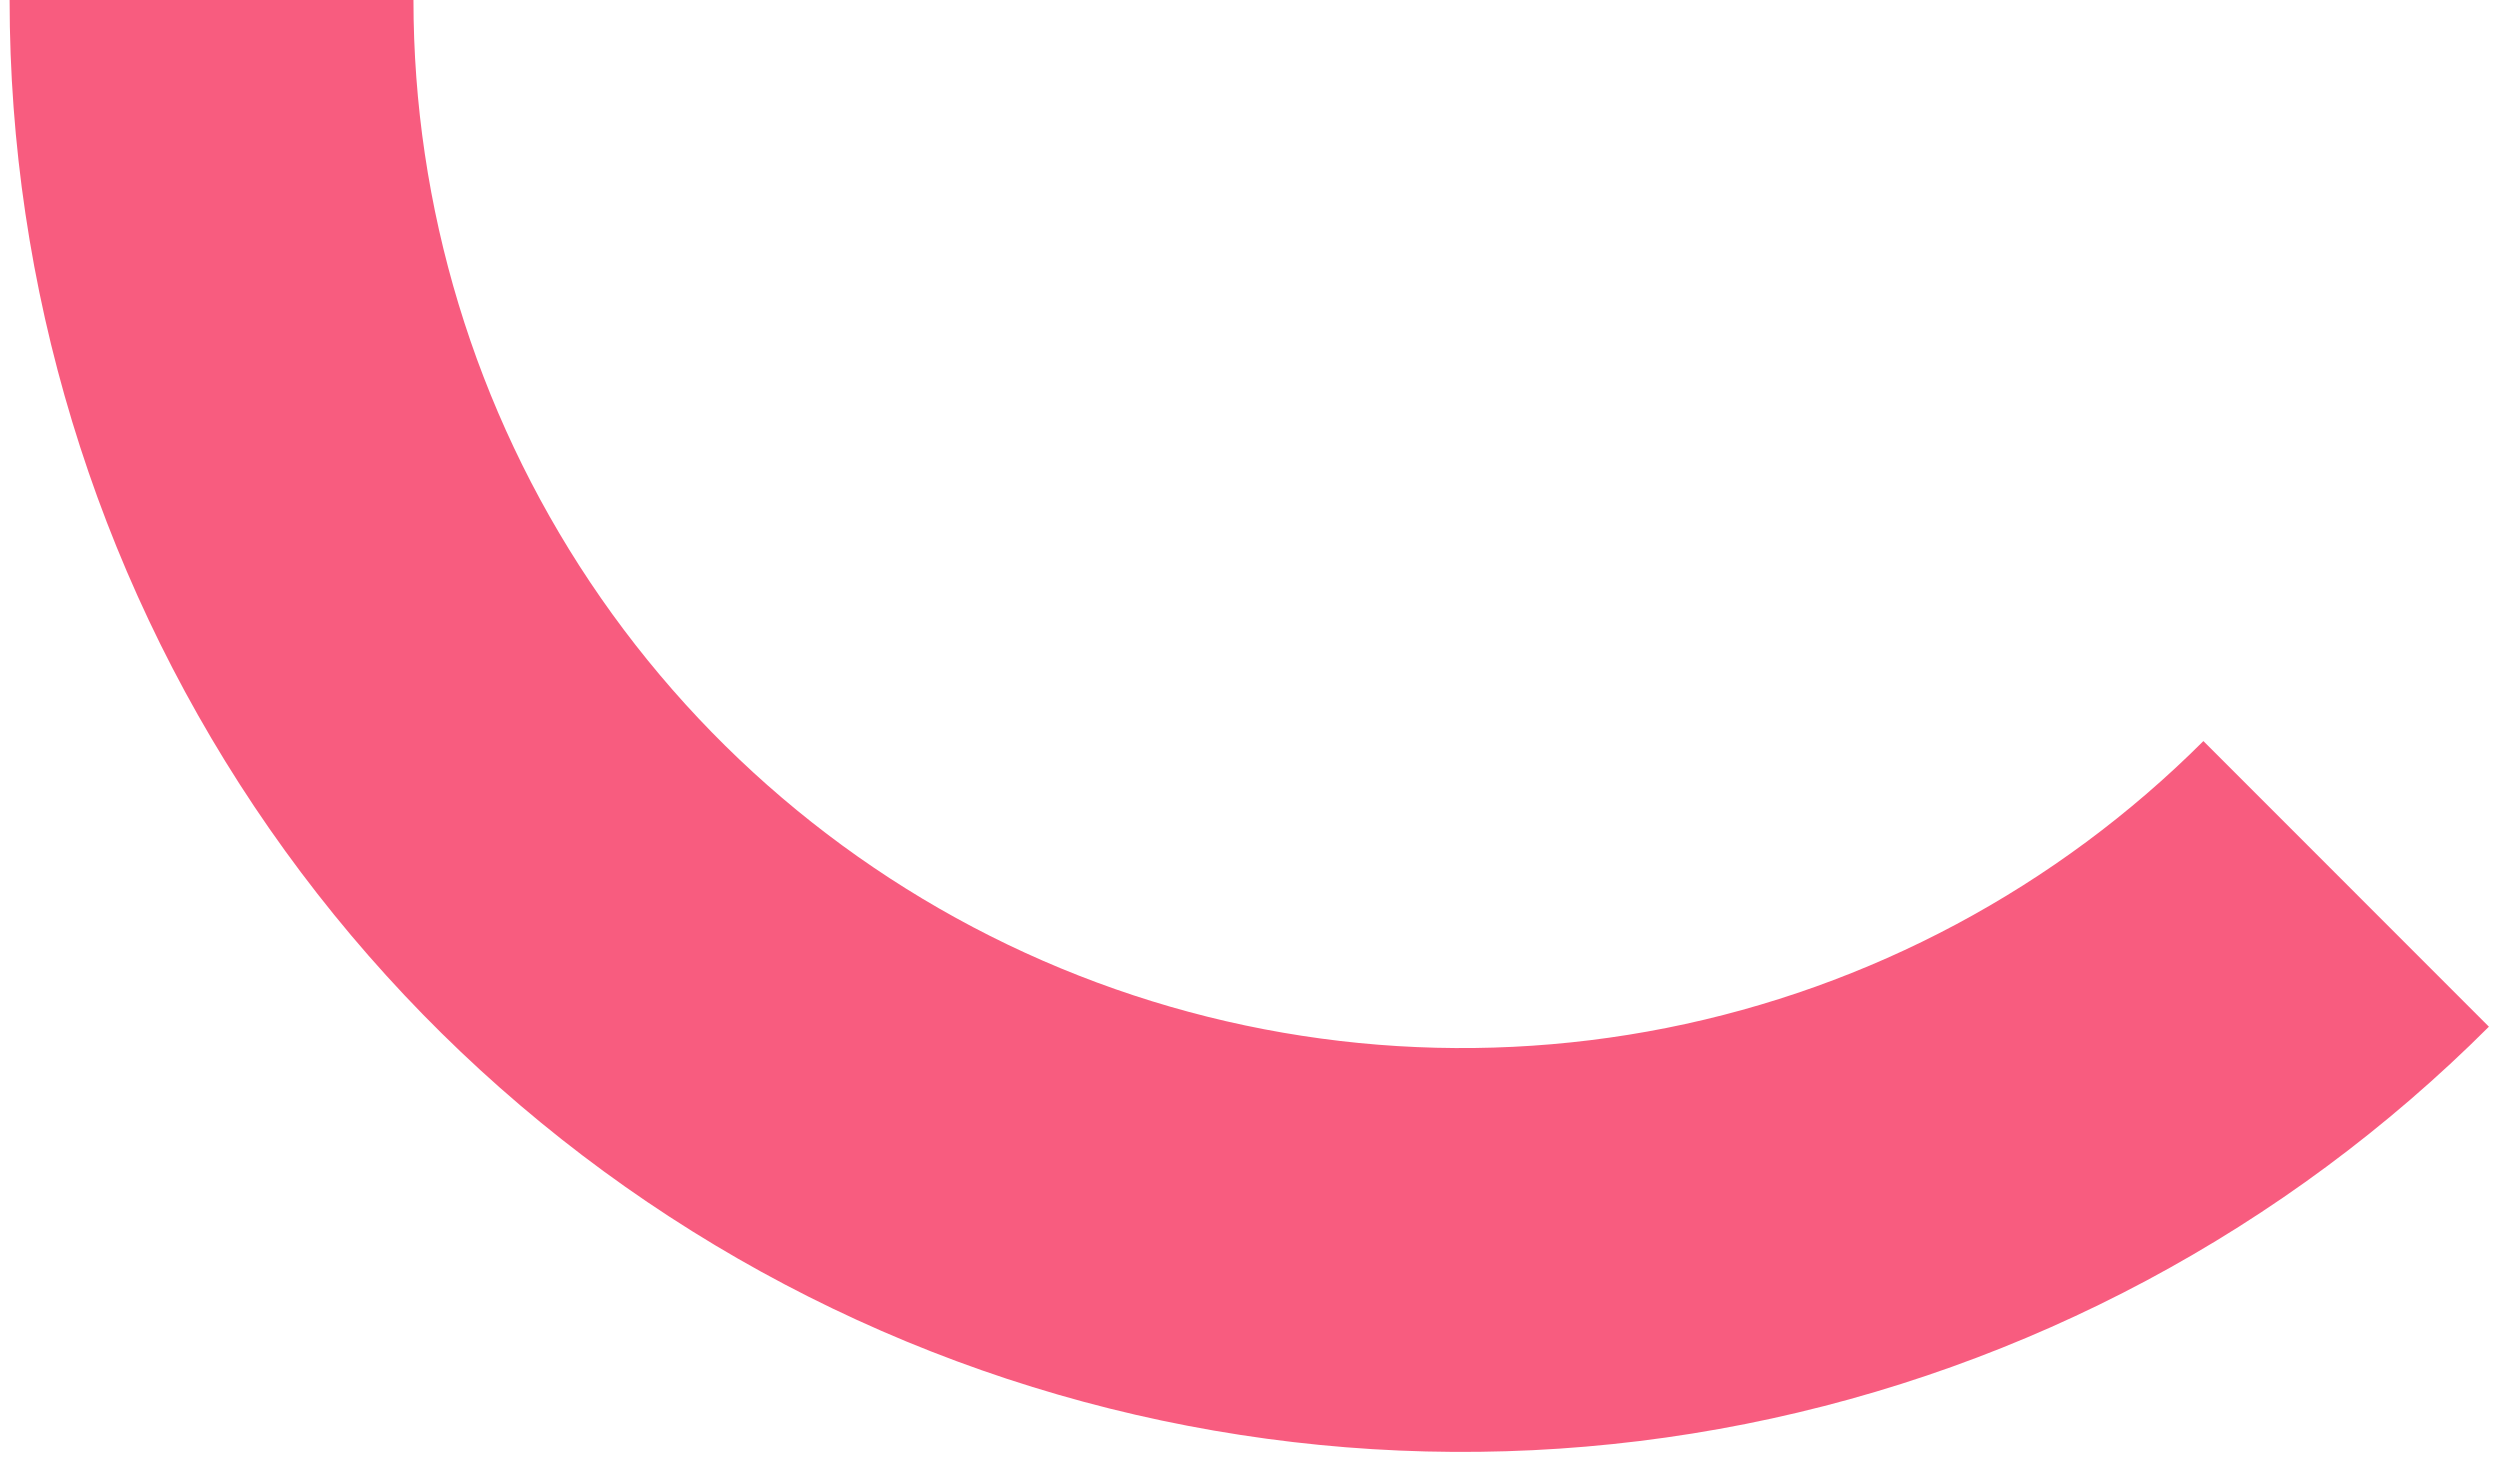 <svg width="130" height="76" viewBox="0 0 130 76" fill="none" xmlns="http://www.w3.org/2000/svg">
<path d="M122 45.962C112.906 55.052 101.321 61.243 88.707 63.751C76.094 66.259 63.021 64.972 51.139 60.052C39.258 55.133 29.103 46.801 21.958 36.112C14.813 25.423 11 12.856 11 0" stroke="#F85C7F" stroke-width="21"/>
</svg>

